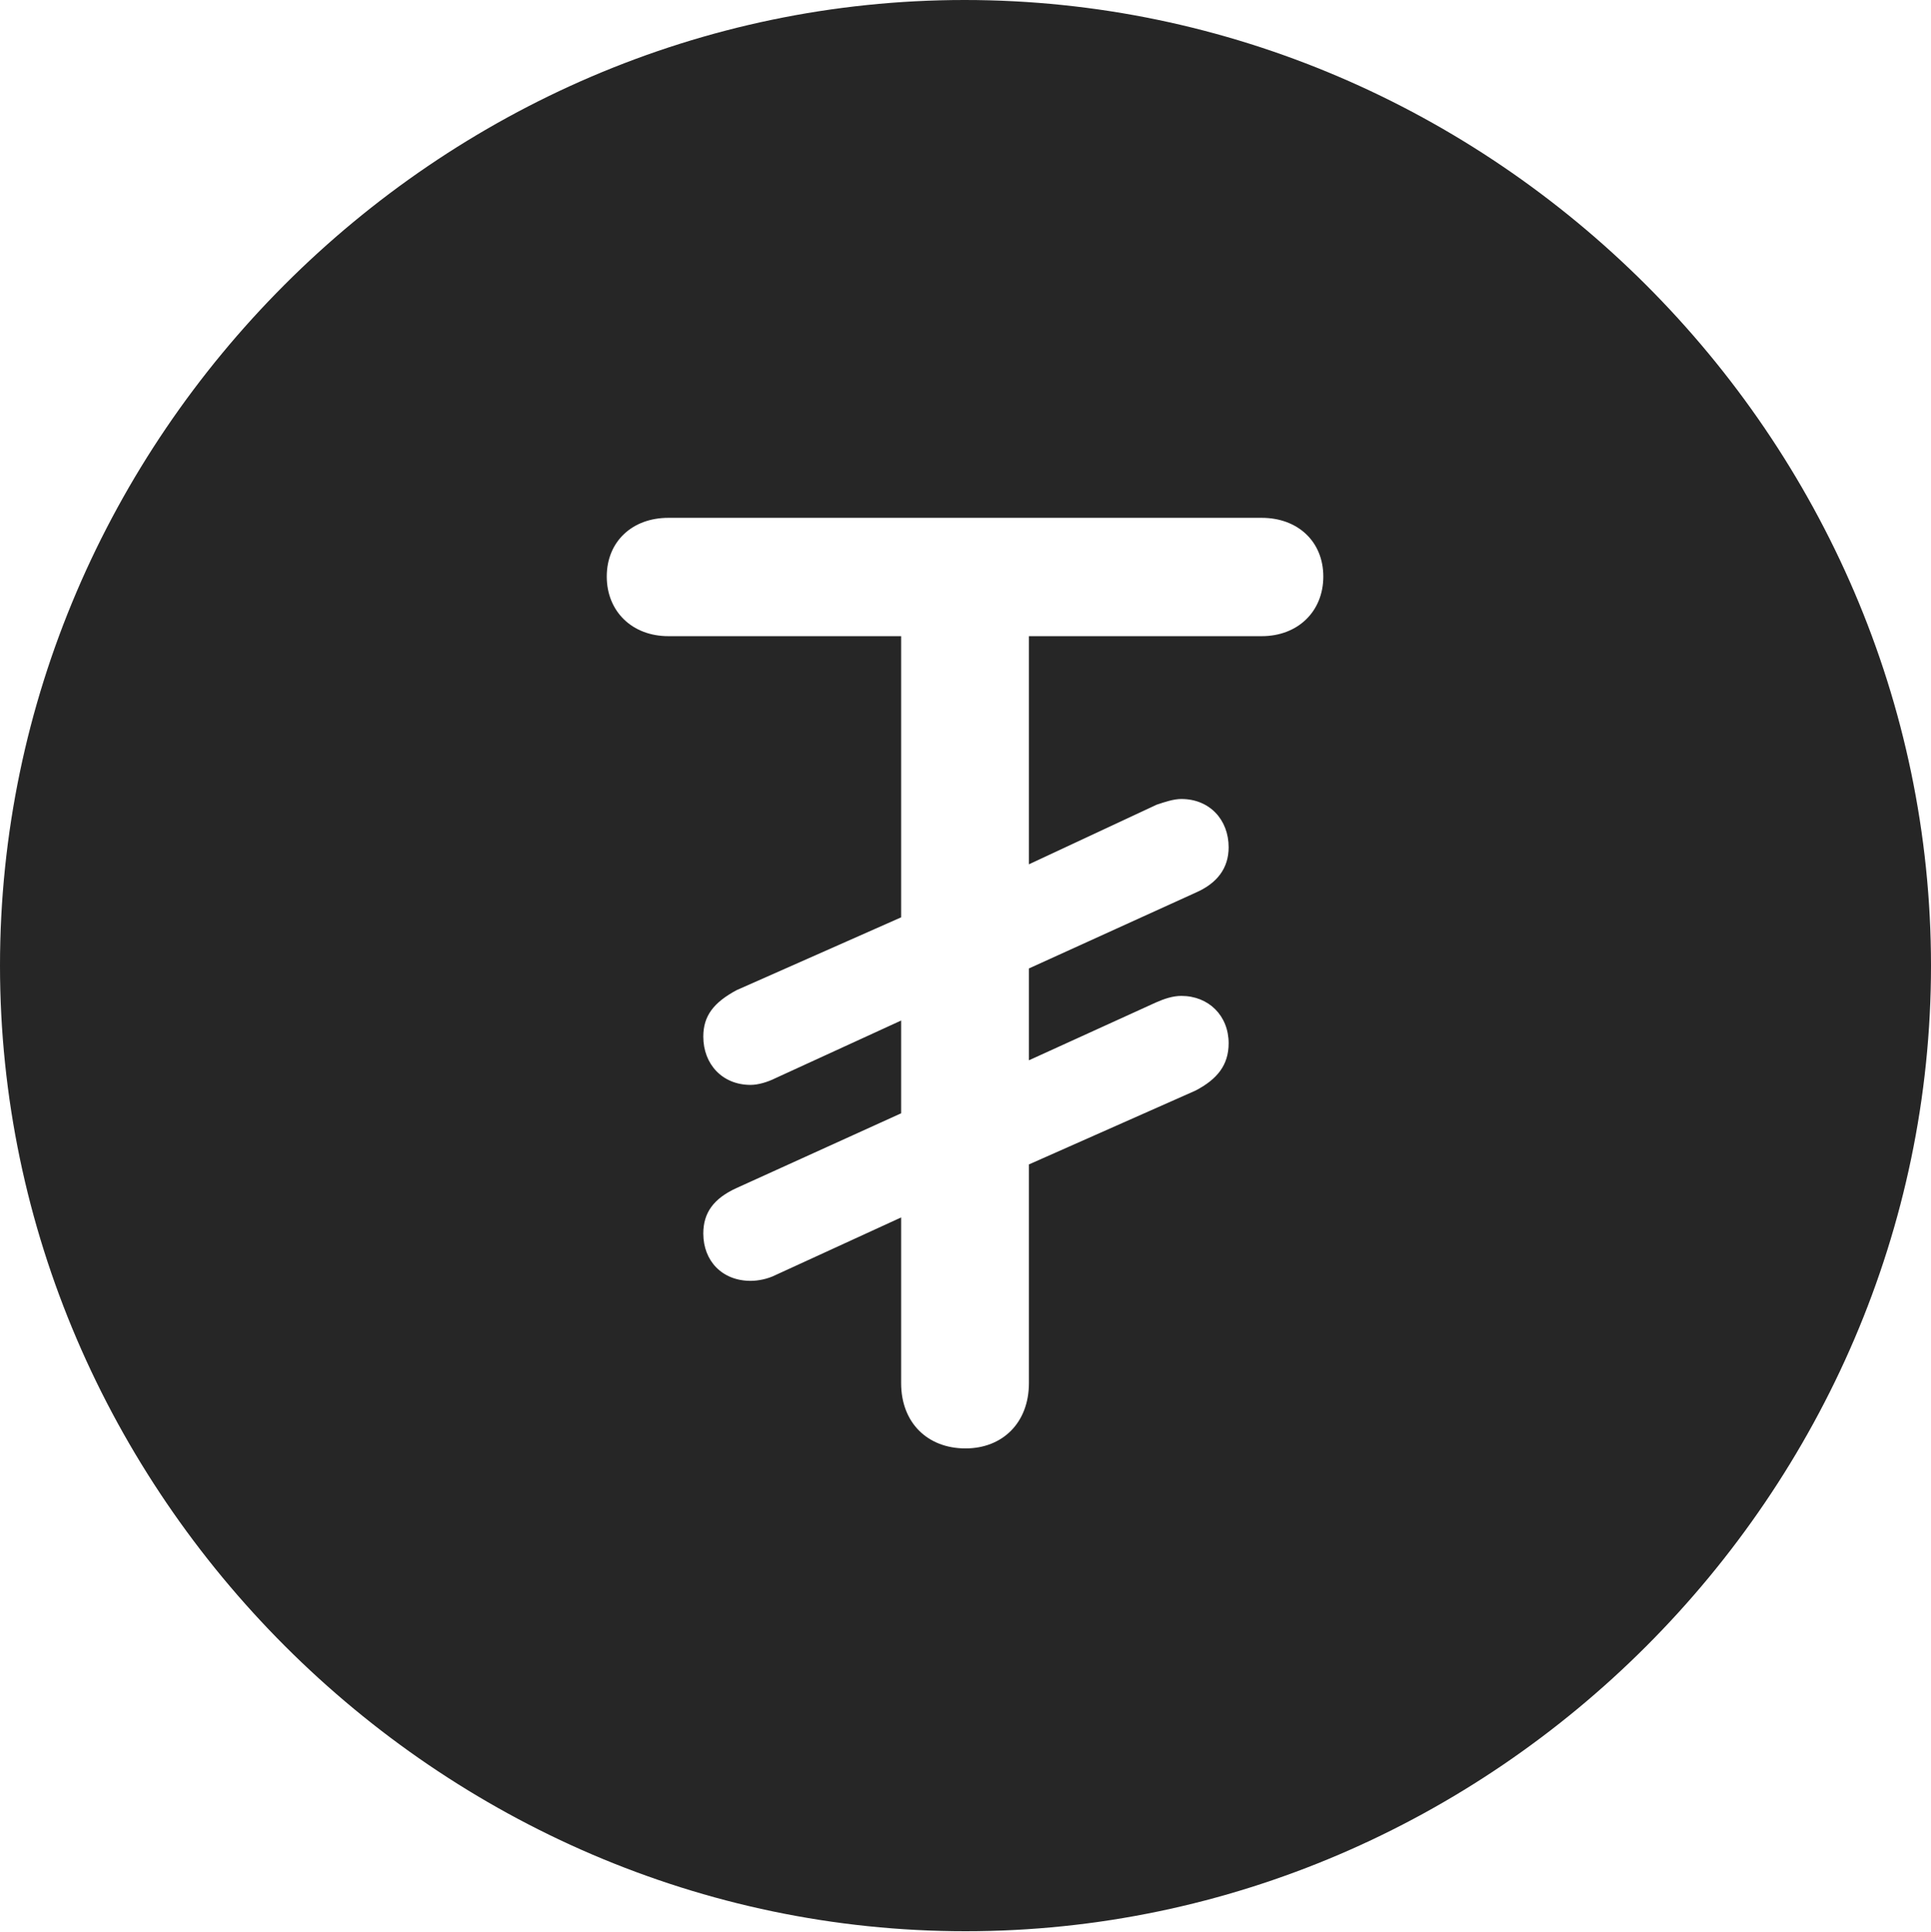<?xml version="1.0" encoding="UTF-8"?>
<!--Generator: Apple Native CoreSVG 232.5-->
<!DOCTYPE svg
PUBLIC "-//W3C//DTD SVG 1.1//EN"
       "http://www.w3.org/Graphics/SVG/1.1/DTD/svg11.dtd">
<svg version="1.1" xmlns="http://www.w3.org/2000/svg" xmlns:xlink="http://www.w3.org/1999/xlink" width="99.609" height="99.658">
 <g>
  <rect height="99.658" opacity="0" width="99.609" x="0" y="0"/>
  <path d="M99.609 49.805C99.609 77.002 77.051 99.609 49.805 99.609C22.607 99.609 0 77.002 0 49.805C0 22.559 22.559 0 49.756 0C77.002 0 99.609 22.559 99.609 49.805ZM34.473 26.709C32.617 26.709 31.299 27.93 31.299 29.736C31.299 31.543 32.617 32.812 34.473 32.812L46.484 32.812L46.484 47.315L37.988 51.074C36.816 51.709 36.279 52.393 36.279 53.467C36.279 54.883 37.256 55.957 38.721 55.957C39.111 55.957 39.6 55.81 39.99 55.615L46.484 52.637L46.484 57.422L37.988 61.279C36.816 61.816 36.279 62.549 36.279 63.623C36.279 65.039 37.256 66.064 38.721 66.064C39.111 66.064 39.6 65.967 39.99 65.772L46.484 62.793L46.484 71.338C46.484 73.389 47.852 74.707 49.805 74.707C51.709 74.707 53.076 73.389 53.076 71.338L53.076 60.059L61.67 56.25C62.793 55.664 63.379 54.932 63.379 53.809C63.379 52.393 62.353 51.367 60.938 51.367C60.498 51.367 60.059 51.514 59.619 51.709L53.076 54.688L53.076 49.951L61.67 46.045C62.793 45.557 63.379 44.775 63.379 43.701C63.379 42.285 62.402 41.211 60.938 41.211C60.547 41.211 60.107 41.357 59.668 41.504L53.076 44.58L53.076 32.812L65.088 32.812C66.943 32.812 68.262 31.543 68.262 29.736C68.262 27.93 66.943 26.709 65.088 26.709Z" fill="#000000" fill-opacity="0.85"/>
 </g>
</svg>

